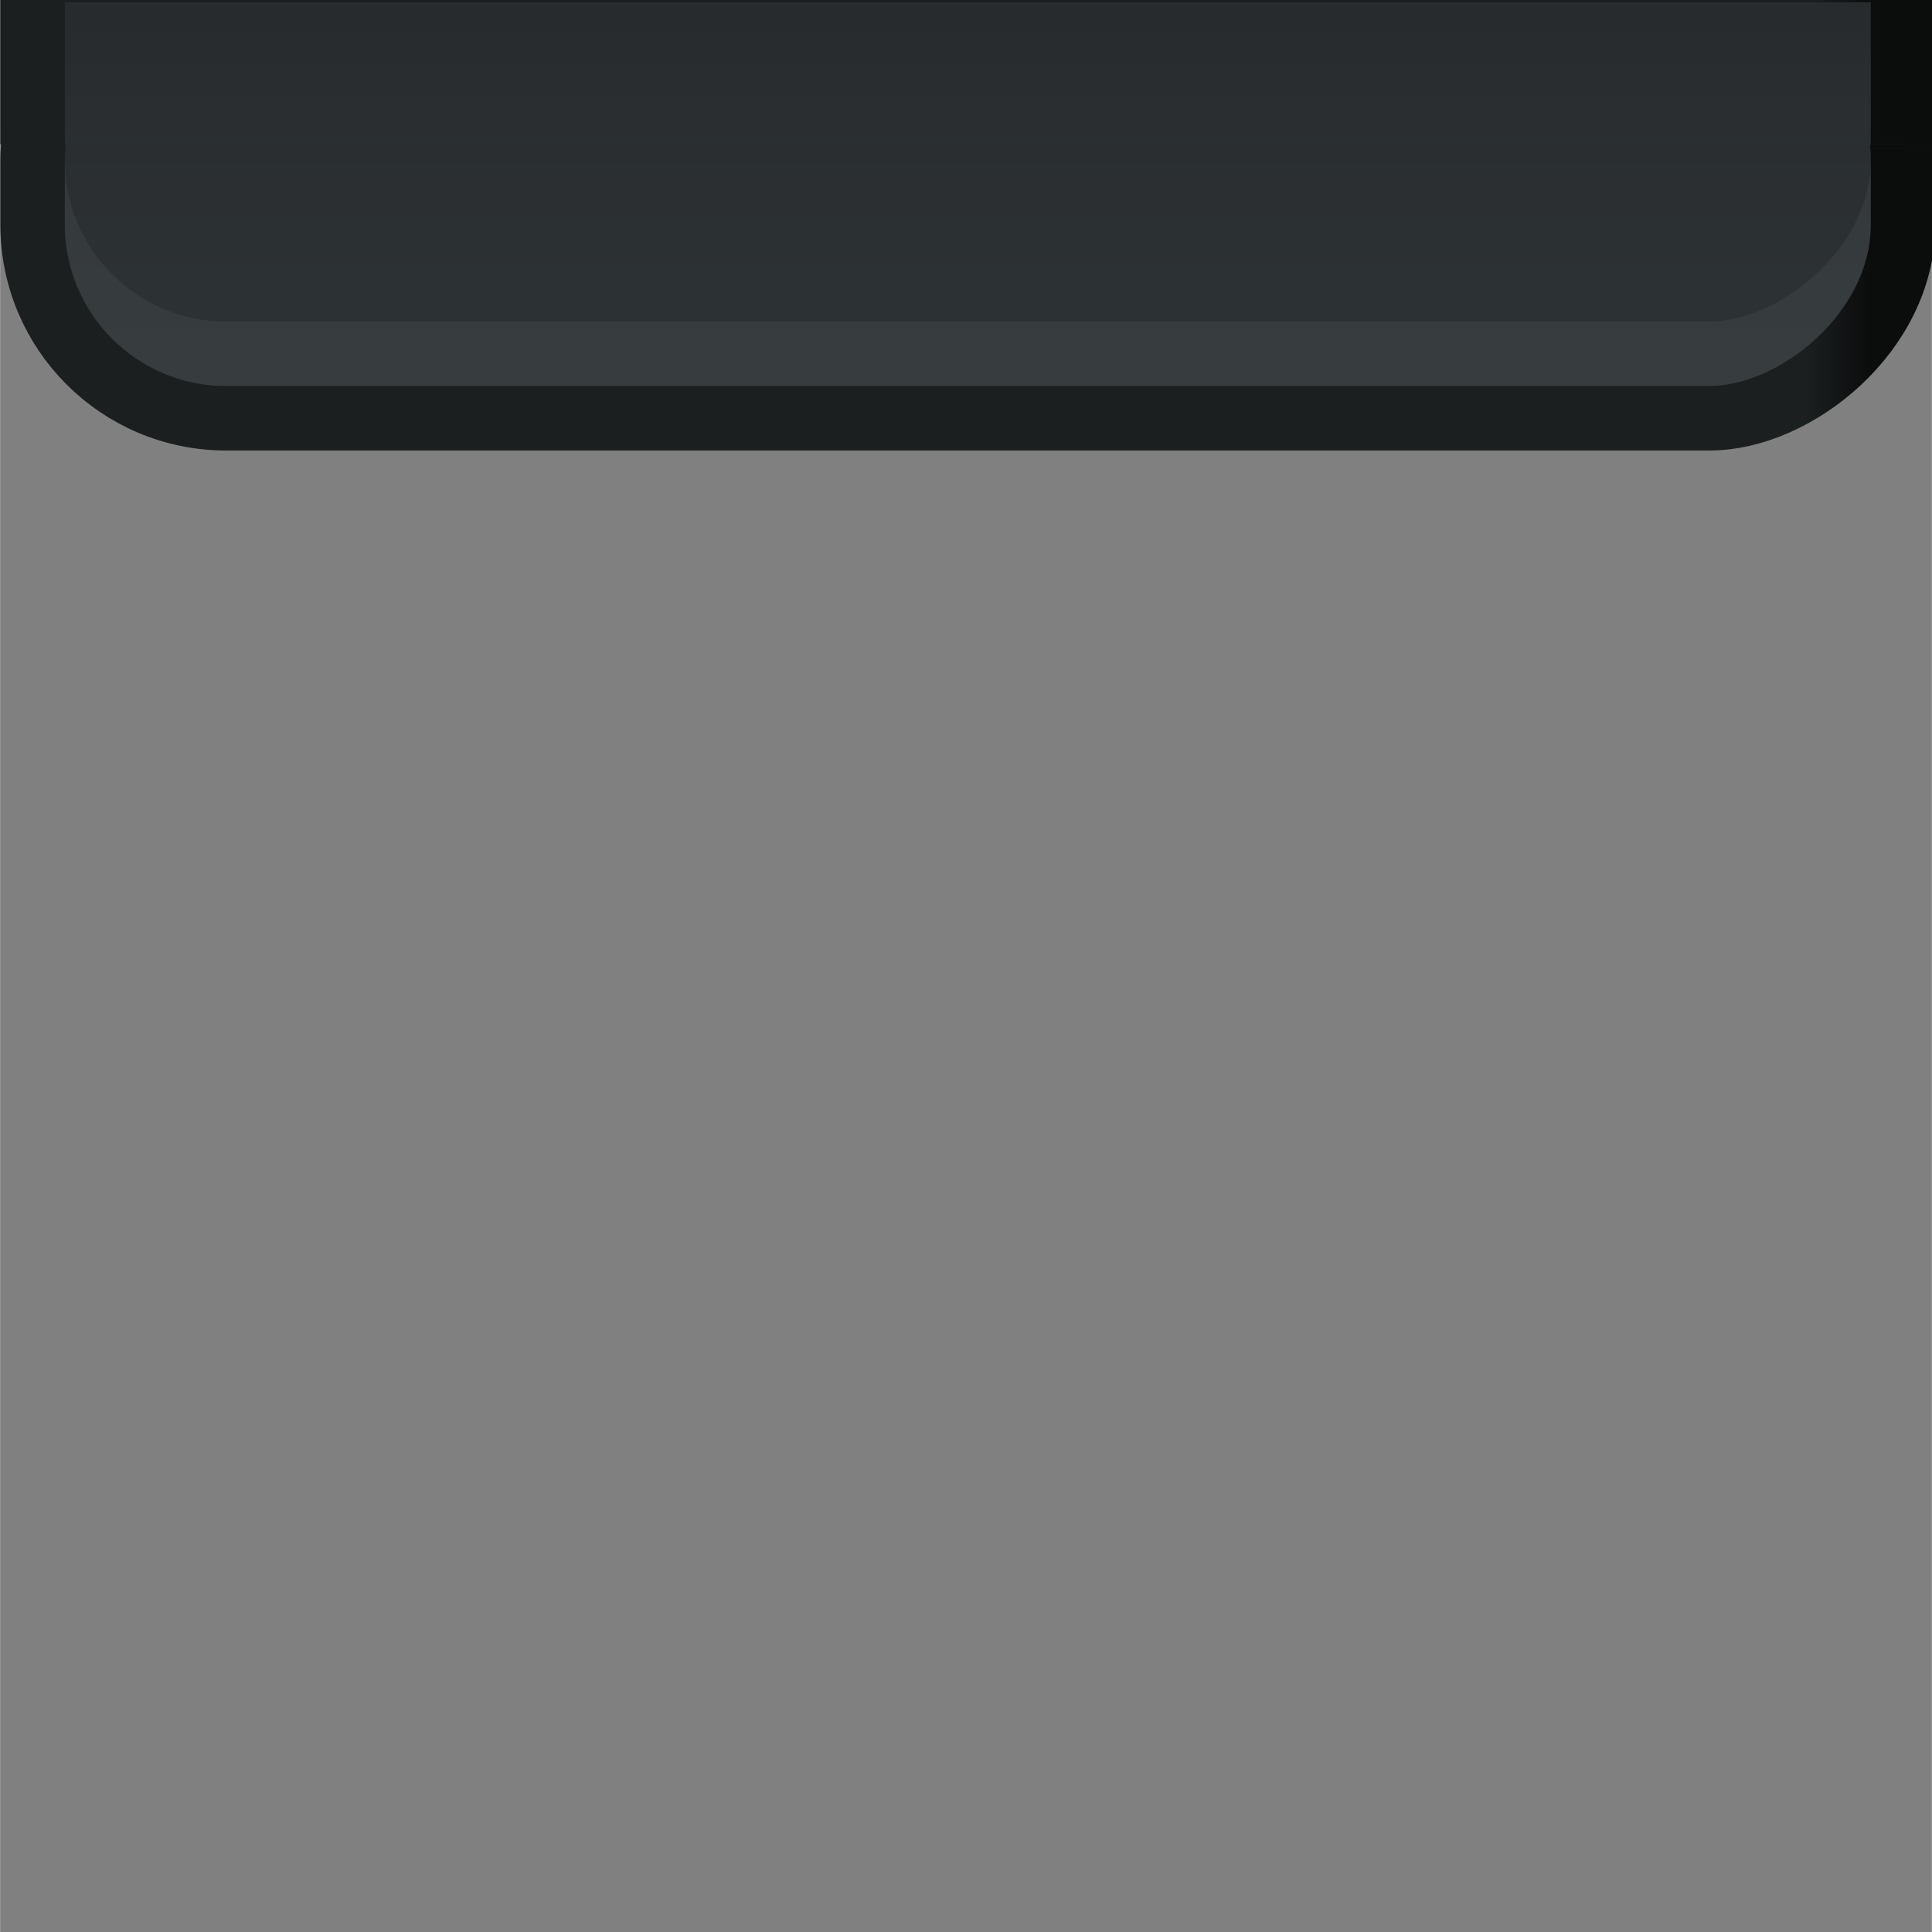 <?xml version="1.0" encoding="UTF-8" standalone="no"?>
<!-- Created with Inkscape (http://www.inkscape.org/) -->

<svg
   xmlns:dc="http://purl.org/dc/elements/1.1/"
   xmlns:cc="http://creativecommons.org/ns#"
   xmlns:rdf="http://www.w3.org/1999/02/22-rdf-syntax-ns#"
   xmlns:svg="http://www.w3.org/2000/svg"
   xmlns="http://www.w3.org/2000/svg"
   xmlns:xlink="http://www.w3.org/1999/xlink"
   xmlns:sodipodi="http://sodipodi.sourceforge.net/DTD/sodipodi-0.dtd"
   xmlns:inkscape="http://www.inkscape.org/namespaces/inkscape"
   width="30"
   height="30"
   viewBox="0 0 7.937 7.938"
   version="1.1"
   id="svg5400"
   sodipodi:docname="dash.svg"
   inkscape:version="0.92.1 r15371">
  <rect x="0" y="0" width="7.937" height="7.938" fill="#808080" stroke="none"/>
  <defs
     id="defs5394">
    <linearGradient
       inkscape:collect="always"
       xlink:href="#linearGradient4923"
       id="linearGradient5403"
       gradientUnits="userSpaceOnUse"
       x1="1.108"
       y1="15.476"
       x2="9"
       y2="15.476" />
    <linearGradient
       inkscape:collect="always"
       id="linearGradient4923">
      <stop
         id="stop4929"
         offset="0"
         style="stop-color:#2e3436;stop-opacity:1" />
      <stop
         style="stop-color:#2a2e30;stop-opacity:1"
         offset="0.6"
         id="stop4927" />
      <stop
         id="stop4925"
         offset="1"
         style="stop-color:#25292b;stop-opacity:1" />
    </linearGradient>
    <linearGradient
       inkscape:collect="always"
       xlink:href="#linearGradient4872"
       id="linearGradient4878"
       x1="5"
       y1="1"
       x2="5"
       y2="31"
       gradientUnits="userSpaceOnUse" />
    <linearGradient
       inkscape:collect="always"
       id="linearGradient4872">
      <stop
         style="stop-color:#1b1f20;stop-opacity:1;"
         offset="0"
         id="stop4874" />
      <stop
         id="stop4880"
         offset="0.933"
         style="stop-color:#1b1f20;stop-opacity:1" />
      <stop
         style="stop-color:#0b0c0c;stop-opacity:1"
         offset="0.967"
         id="stop4882" />
      <stop
         style="stop-color:#0b0c0c;stop-opacity:1"
         offset="1"
         id="stop4876" />
    </linearGradient>
    <clipPath
       clipPathUnits="userSpaceOnUse"
       id="clipPath6007">
      <rect
         style="opacity:1;fill:#fc292b;fill-opacity:1;stroke:none;stroke-width:2.646;stroke-linecap:butt;stroke-linejoin:round;stroke-miterlimit:4;stroke-dasharray:none;stroke-dashoffset:0;stroke-opacity:0.05;paint-order:stroke fill markers"
         id="rect6009"
         width="30"
         height="5"
         x="-31.297"
         y="-11.325"
         rx="0"
         ry="0"
         transform="rotate(-90)" />
    </clipPath>
    <clipPath
       clipPathUnits="userSpaceOnUse"
       id="clipPath6114">
      <rect
         style="opacity:1;fill:#fc292b;fill-opacity:1;stroke:none;stroke-width:0.7;stroke-linecap:butt;stroke-linejoin:round;stroke-miterlimit:4;stroke-dasharray:none;stroke-dashoffset:0;stroke-opacity:0.05;paint-order:stroke fill markers"
         id="rect6116"
         width="30"
         height="5"
         x="-31"
         y="1"
         transform="rotate(-90)" />
    </clipPath>
    <clipPath
       clipPathUnits="userSpaceOnUse"
       id="clipPath5036">
      <rect
         y="5.245"
         x="-30.943"
         height="2.76"
         width="29.887"
         id="rect5038"
         style="opacity:1;fill:#fc292b;fill-opacity:1;stroke:none;stroke-width:0.7;stroke-linecap:butt;stroke-linejoin:round;stroke-miterlimit:4;stroke-dasharray:none;stroke-dashoffset:0;stroke-opacity:0.05;paint-order:stroke fill markers"
         transform="rotate(-90)" />
    </clipPath>
    <linearGradient
       inkscape:collect="always"
       xlink:href="#linearGradient4923"
       id="linearGradient5403-6"
       gradientUnits="userSpaceOnUse"
       x1="1.108"
       y1="15.476"
       x2="9"
       y2="15.476" />
    <clipPath
       clipPathUnits="userSpaceOnUse"
       id="clipPath6007-3">
      <rect
         style="opacity:1;fill:#fc292b;fill-opacity:1;stroke:none;stroke-width:2.646;stroke-linecap:butt;stroke-linejoin:round;stroke-miterlimit:4;stroke-dasharray:none;stroke-dashoffset:0;stroke-opacity:0.05;paint-order:stroke fill markers"
         id="rect6009-0"
         width="30"
         height="5"
         x="-31.297"
         y="-11.325"
         rx="0"
         ry="0"
         transform="rotate(-90)" />
    </clipPath>
    <linearGradient
       inkscape:collect="always"
       xlink:href="#linearGradient4872"
       id="linearGradient4878-9"
       x1="5"
       y1="1"
       x2="5"
       y2="31"
       gradientUnits="userSpaceOnUse" />
  </defs>
  <sodipodi:namedview
     id="base"
     pagecolor="#999da6"
     bordercolor="#666666"
     borderopacity="1.0"
     inkscape:pageopacity="0"
     inkscape:pageshadow="2"
     inkscape:zoom="13.965359"
     inkscape:cx="2.4288925"
     inkscape:cy="6.1553704"
     inkscape:document-units="mm"
     inkscape:current-layer="layer1"
     showgrid="false"
     units="px"
     inkscape:pagecheckerboard="false"
     inkscape:window-width="1920"
     inkscape:window-height="1080"
     inkscape:window-x="1366"
     inkscape:window-y="27"
     inkscape:window-maximized="1" />
  <g
     inkscape:label="Layer 1"
     inkscape:groupmode="layer"
     id="layer1"
     transform="translate(-9.513,-77.933)">
    <g
       id="g5108"
       transform="rotate(180,13.482,82.166)">
      <g
         clip-path="url(#clipPath6114)"
         id="g5358"
         transform="matrix(0,0.265,-0.265,0,17.715,84.283)">
        <rect
           ry="3"
           rx="3"
           y="1.5"
           x="1.5"
           height="29"
           width="7"
           id="rect5360"
           style="color:#000000;display:inline;overflow:visible;visibility:visible;fill:url(#linearGradient5403);fill-opacity:1;stroke:none;stroke-width:1;marker:none;enable-background:accumulate" />
        <rect
           transform="translate(13.325,-0.297)"
           clip-path="url(#clipPath6007)"
           ry="3"
           rx="3"
           y="1.797"
           x="-10.825"
           height="29"
           width="7"
           id="rect5360-9"
           style="color:#000000;display:inline;overflow:visible;visibility:visible;fill:none;fill-opacity:1;stroke:#ffffff;stroke-width:1;stroke-opacity:0.05;marker:none;enable-background:accumulate" />
        <rect
           ry="3"
           rx="3"
           y="1.5"
           x="1.5"
           height="29"
           width="7"
           id="rect5365"
           style="color:#000000;display:inline;overflow:visible;visibility:visible;fill:none;stroke:url(#linearGradient4878);stroke-width:1;stroke-miterlimit:4;stroke-dasharray:none;stroke-opacity:1;marker:none;enable-background:accumulate" />
      </g>
      <g
         style="stroke-width:1.106"
         clip-path="url(#clipPath5036)"
         id="g5358-5"
         transform="matrix(0,0.216,-0.266,0,17.731,84.673)">
        <rect
           ry="0"
           rx="0"
           y="1.5"
           x="1.5"
           height="29"
           width="7"
           id="rect5360-94"
           style="color:#000000;display:inline;overflow:visible;visibility:visible;fill:url(#linearGradient5403-6);fill-opacity:1;stroke:none;stroke-width:1.106;marker:none;enable-background:accumulate" />
        <rect
           transform="translate(13.325,-0.297)"
           clip-path="url(#clipPath6007-3)"
           ry="0"
           rx="0"
           y="1.797"
           x="-10.825"
           height="29"
           width="7"
           id="rect5360-9-6"
           style="color:#000000;display:inline;overflow:visible;visibility:visible;fill:none;fill-opacity:1;stroke:#ffffff;stroke-width:1.106;stroke-opacity:0.05;marker:none;enable-background:accumulate" />
        <rect
           ry="0"
           rx="0"
           y="1.5"
           x="1.5"
           height="29"
           width="7"
           id="rect5365-9"
           style="color:#000000;display:inline;overflow:visible;visibility:visible;fill:none;stroke:url(#linearGradient4878-9);stroke-width:1.106;stroke-miterlimit:4;stroke-dasharray:none;stroke-opacity:1;marker:none;enable-background:accumulate" />
      </g>
    </g>
  </g>
</svg>
